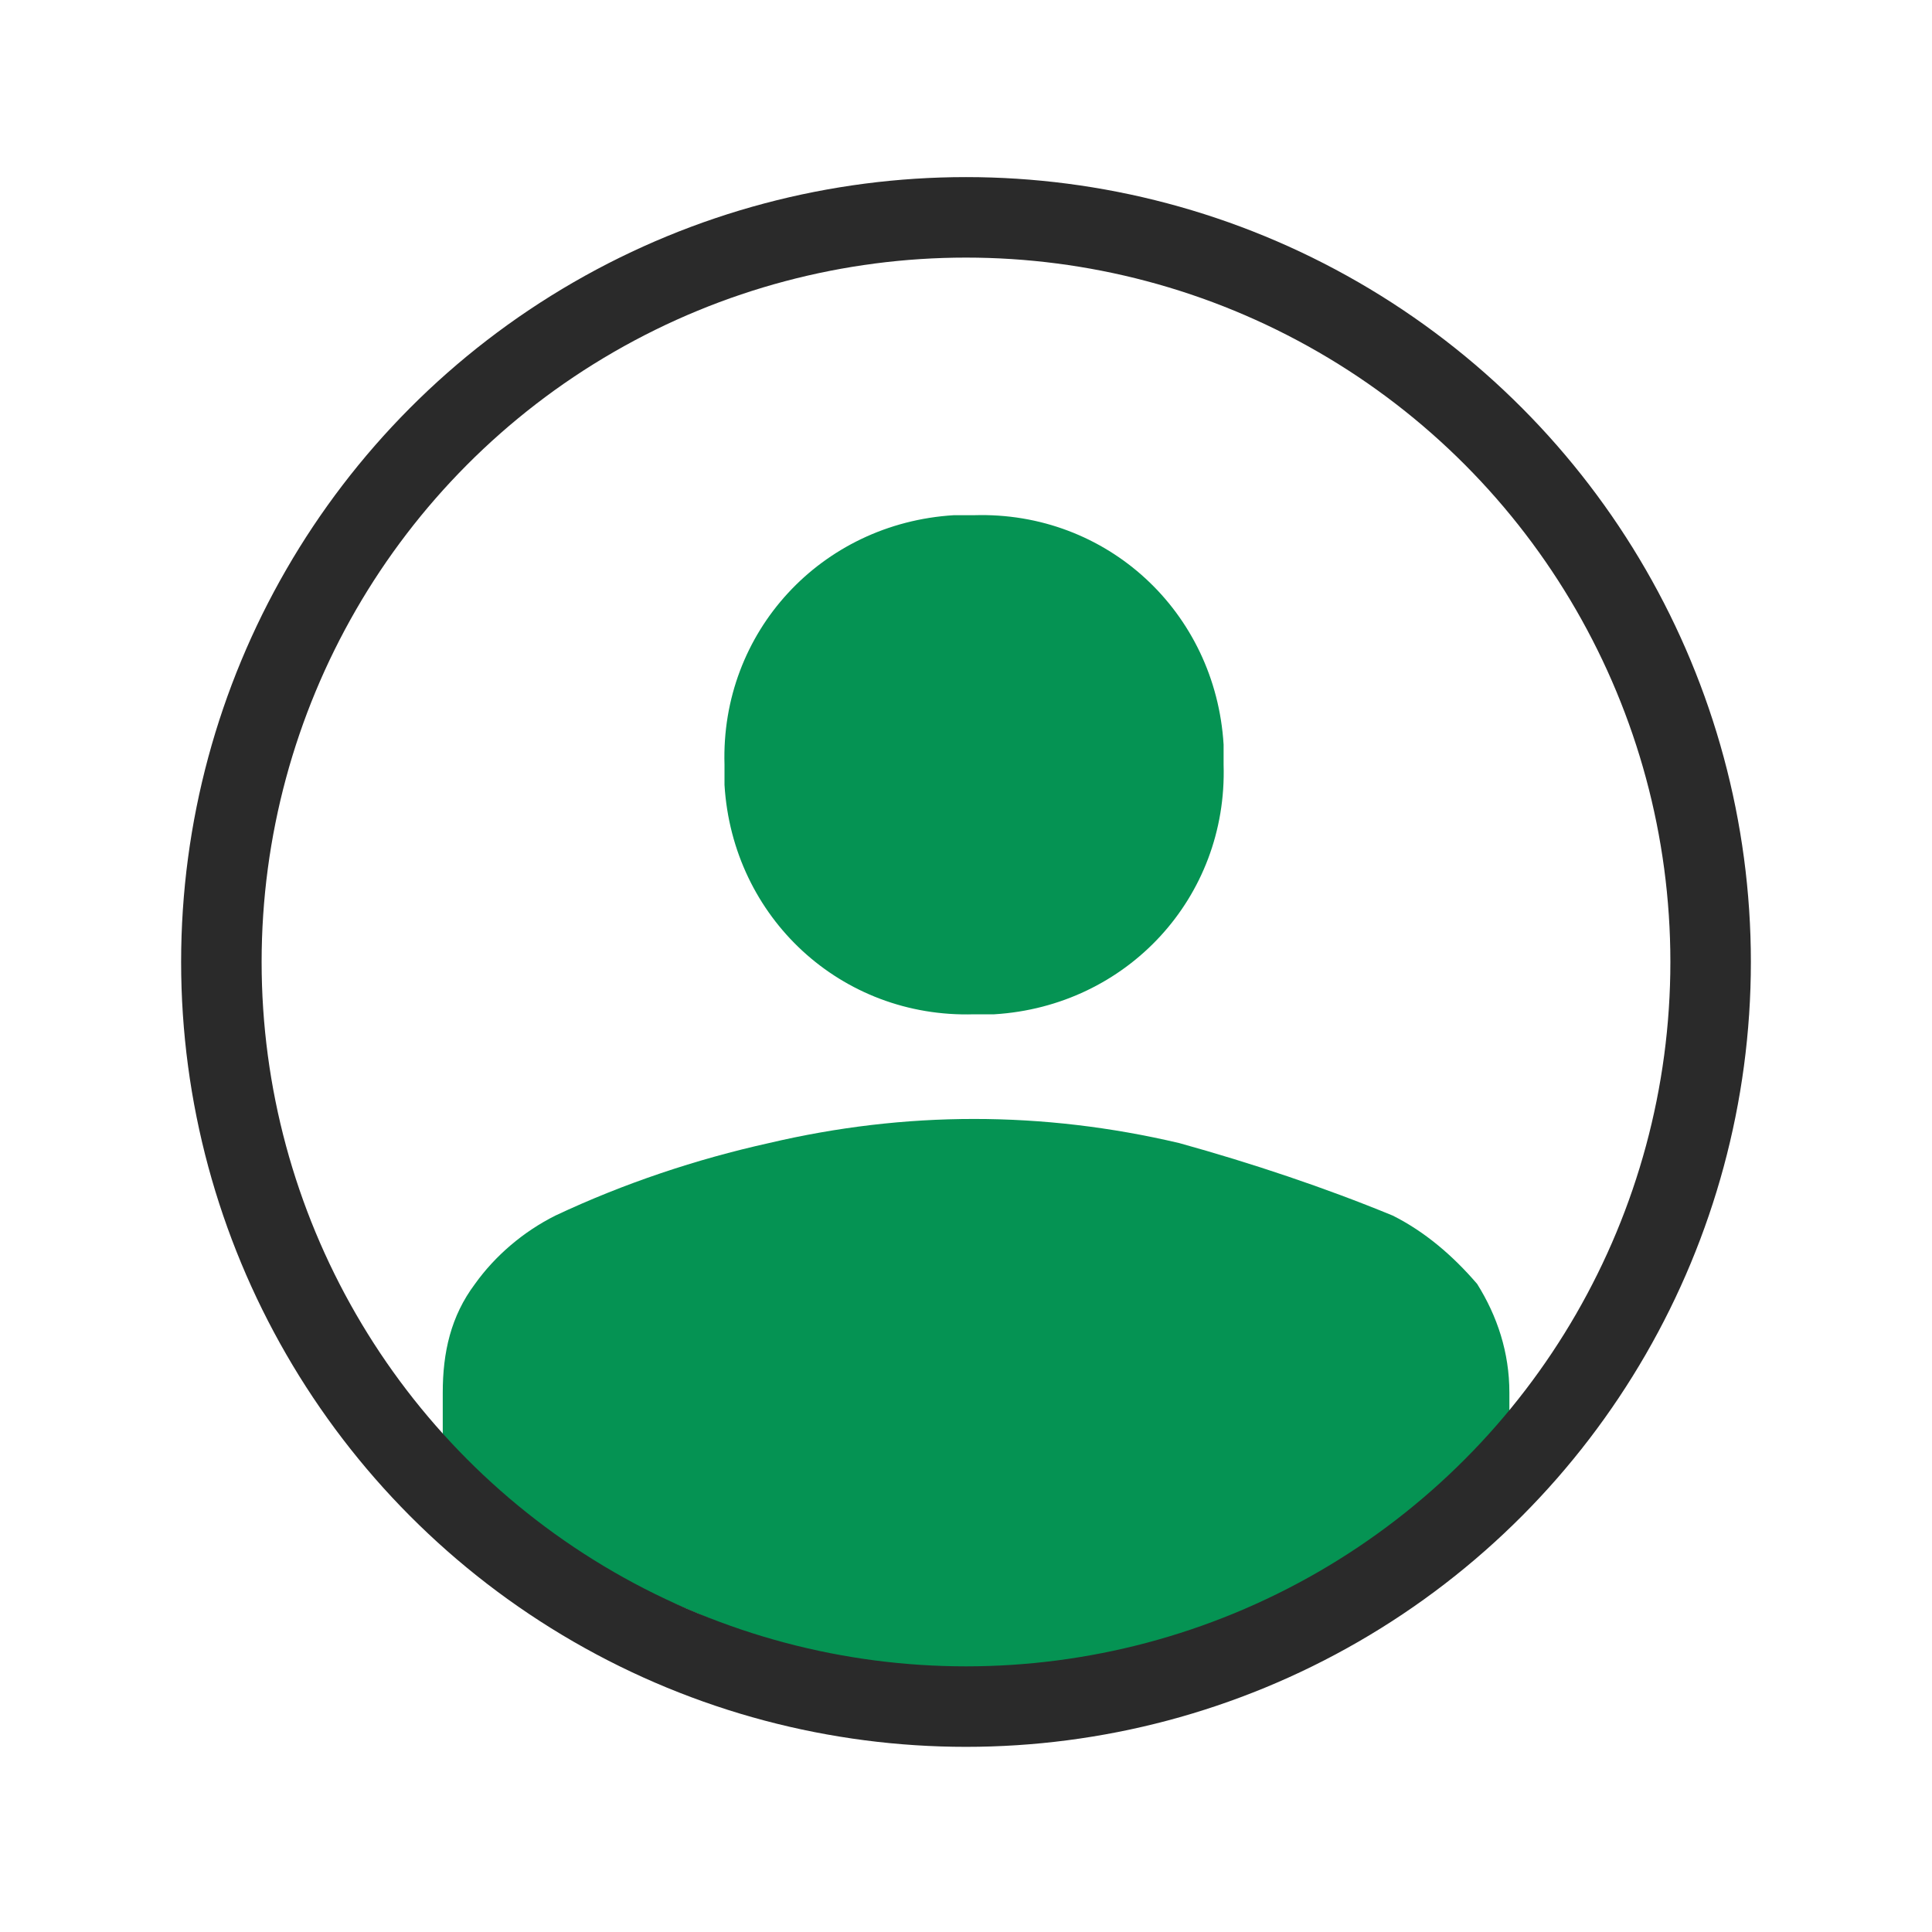 <svg xmlns="http://www.w3.org/2000/svg" viewBox="0 0 48 48" xml:space="preserve">
  <path d="M24.2 25.2c-3.3.1-6-2.4-6.2-5.7V19c-.1-3.3 2.4-6 5.7-6.2h.5c3.3-.1 6 2.4 6.2 5.7v.5c.1 3.3-2.4 6-5.7 6.2h-.5zM11 37.4v-2.8c0-1 .2-1.9.8-2.7.5-.7 1.2-1.3 2-1.7 1.7-.8 3.5-1.4 5.3-1.8 1.7-.4 3.4-.6 5.1-.6 1.7 0 3.4.2 5.1.6 1.8.5 3.6 1.1 5.3 1.8.8.4 1.5 1 2.1 1.7.5.8.8 1.7.8 2.7v2.7L24.2 43 11 37.4z" fill="#059353"/>
  <g fill="none">
    <circle cx="24" cy="23.9" r="20"/>
    <circle cx="24" cy="23.9" r="18.5" stroke="#2a2a2a" stroke-width="2"/>
  </g>
</svg>
